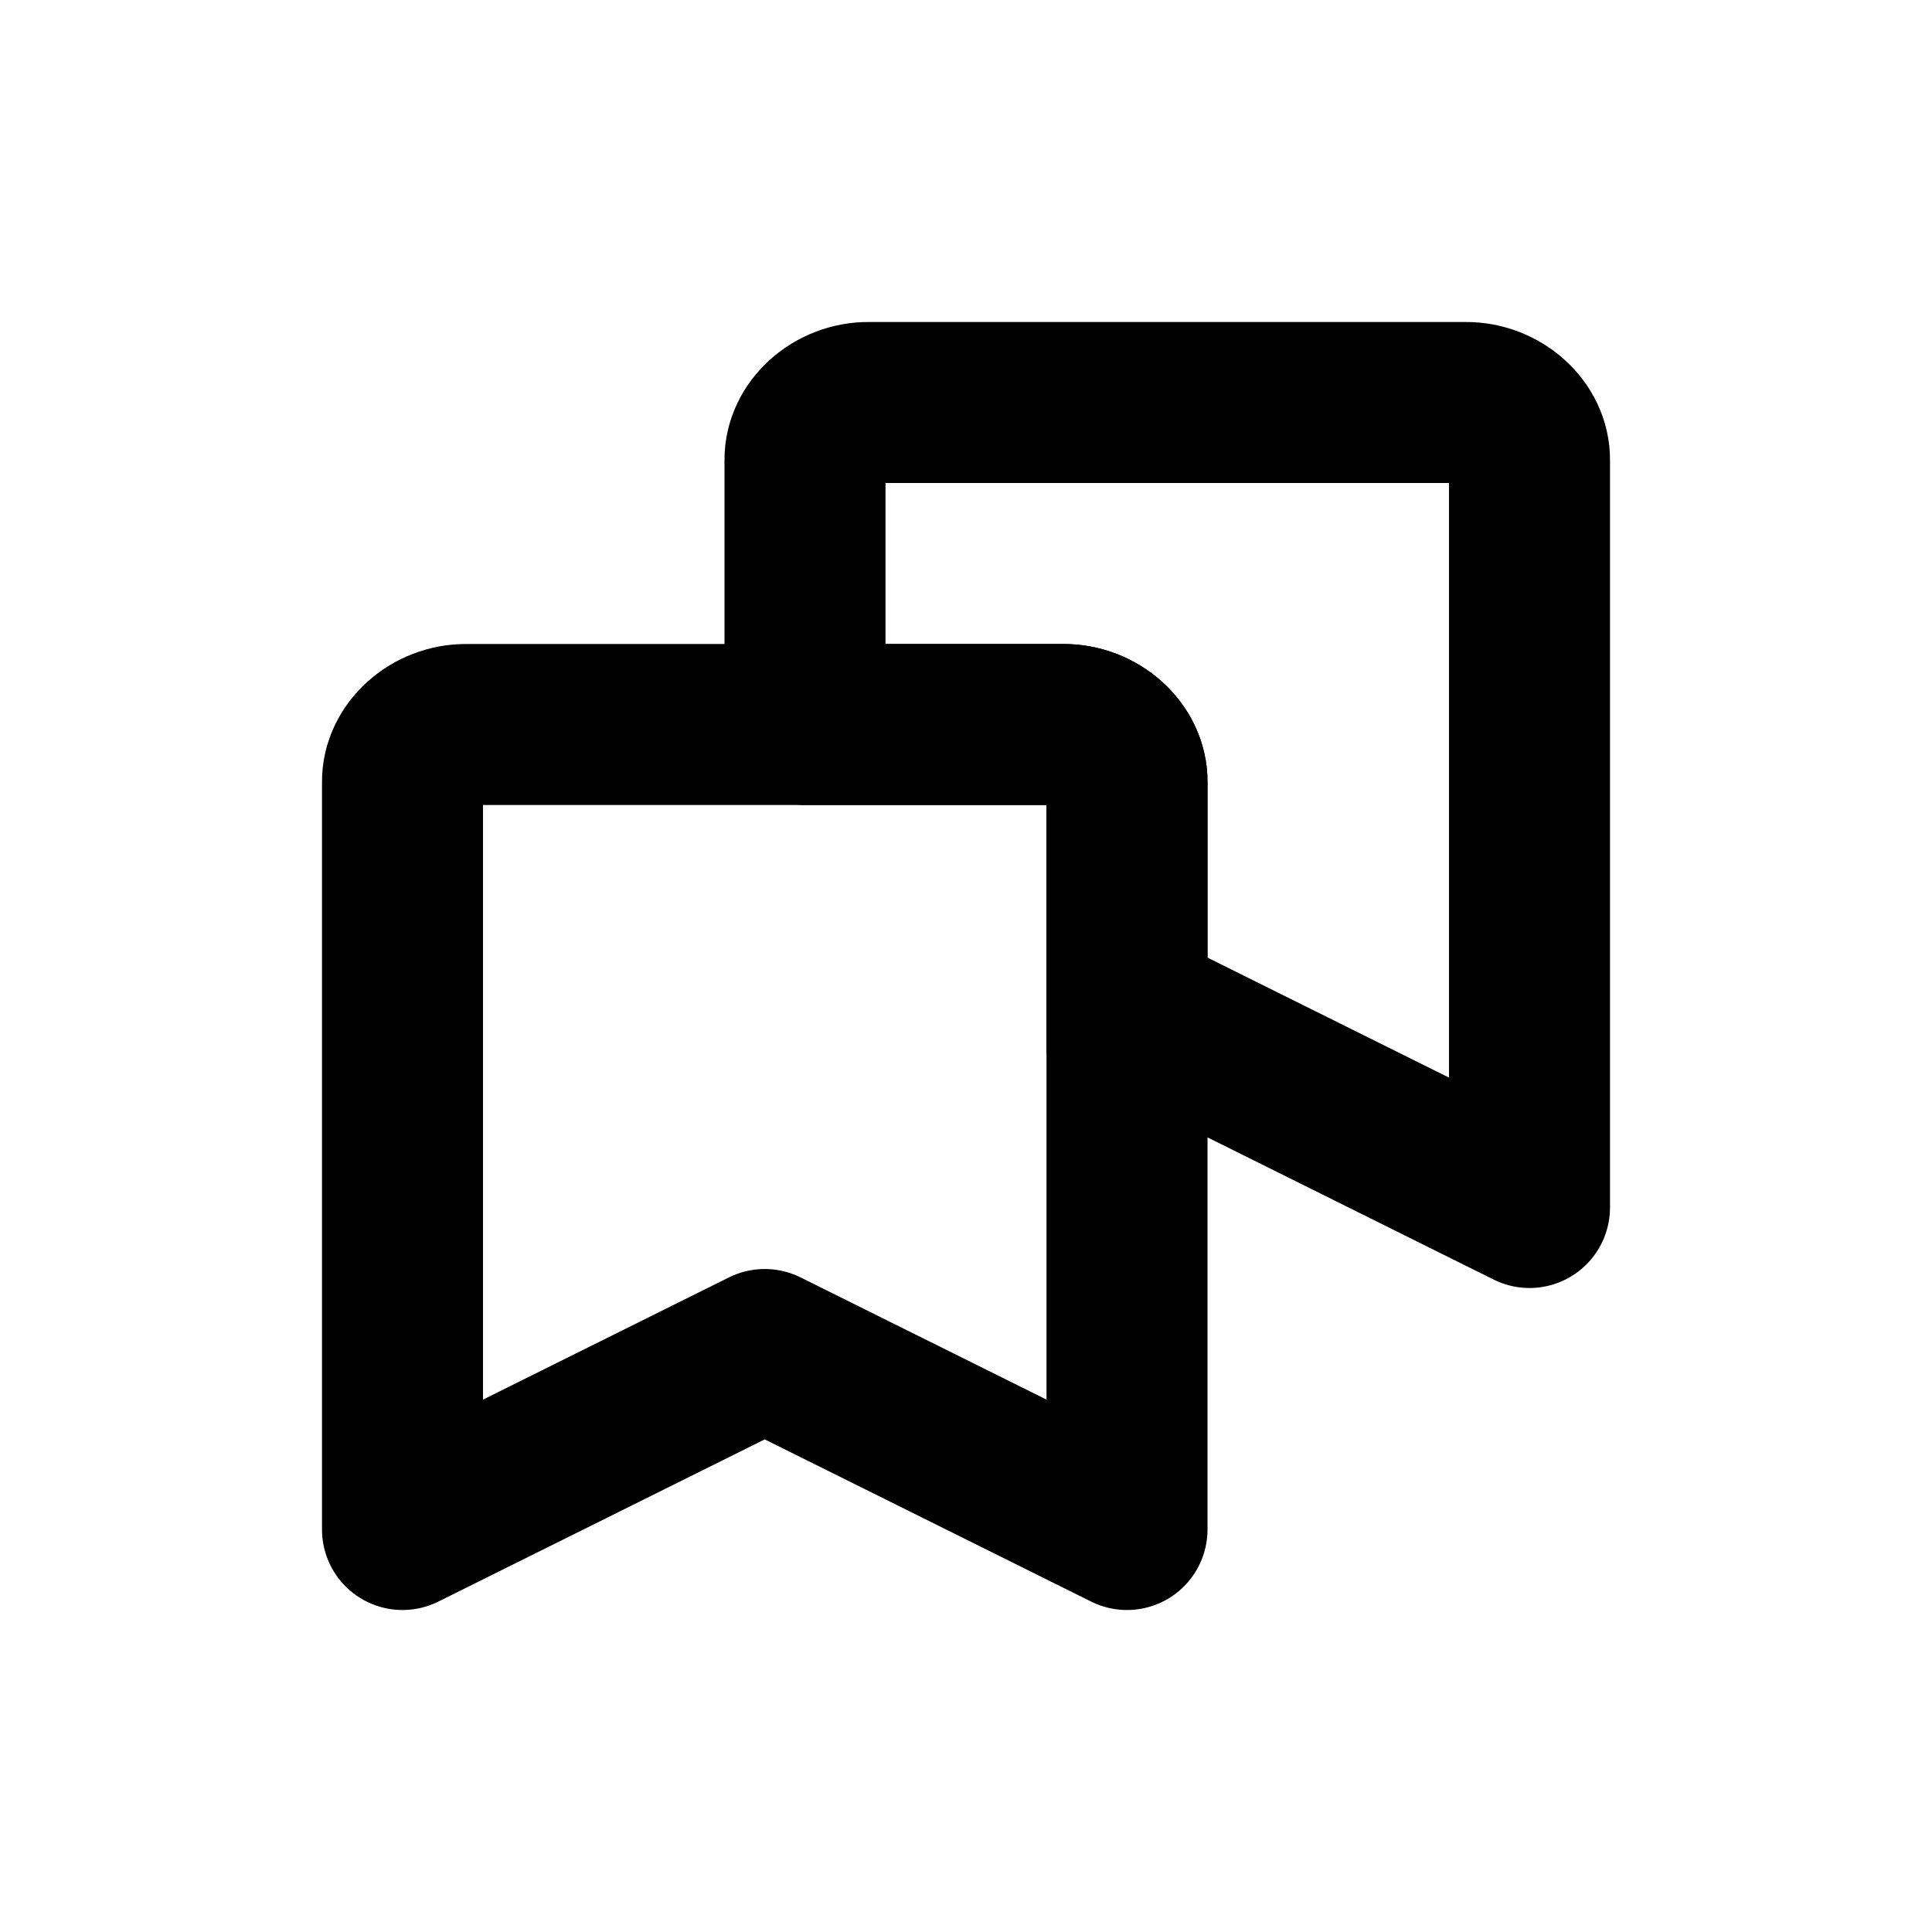 <?xml version="1.0" encoding="UTF-8" standalone="no"?>
<svg
   width="24"
   height="24"
   viewBox="0 0 24 24"
   version="1.1"
   id="svg8"
   xmlns="http://www.w3.org/2000/svg"
   xmlns:svg="http://www.w3.org/2000/svg"
   xmlns:rdf="http://www.w3.org/1999/02/22-rdf-syntax-ns#"
   xmlns:cc="http://creativecommons.org/ns#"
   xmlns:dc="http://purl.org/dc/elements/1.1/">
  <defs
     id="defs2" />
  <path
     d="M 10.795,5 C 10.365,4.996 9.996,5.328 10,5.715 V 9 h 3.205 C 13.635,8.996 14.004,9.329 14,9.715 V 13.012 L 14.5,12.764 19,15 V 5.715 C 19.004,5.329 18.635,4.996 18.205,5 Z"
     style="fill:none;stroke:#000000;stroke-width:2;stroke-linecap:round;stroke-linejoin:round;stroke-dasharray:none"
     id="path3" />
  <path
     d="M 5.795,9 C 5.365,8.996 4.996,9.328 5,9.715 V 19 L 9.5,16.764 14,19 V 9.715 C 14.004,9.329 13.635,8.996 13.205,9 Z"
     style="fill:none;stroke:#000000;stroke-width:2;stroke-linecap:round;stroke-linejoin:round;stroke-dasharray:none"
     id="path2" />
  <path
     style="fill:none;stroke:none;stroke-width:0;stroke-linecap:round;stroke-linejoin:round;stroke-miterlimit:4;stroke-dasharray:none;stroke-opacity:1"
     d="M 0,24 H 24 V 0 H 0 Z"
     id="path1" />
</svg>
